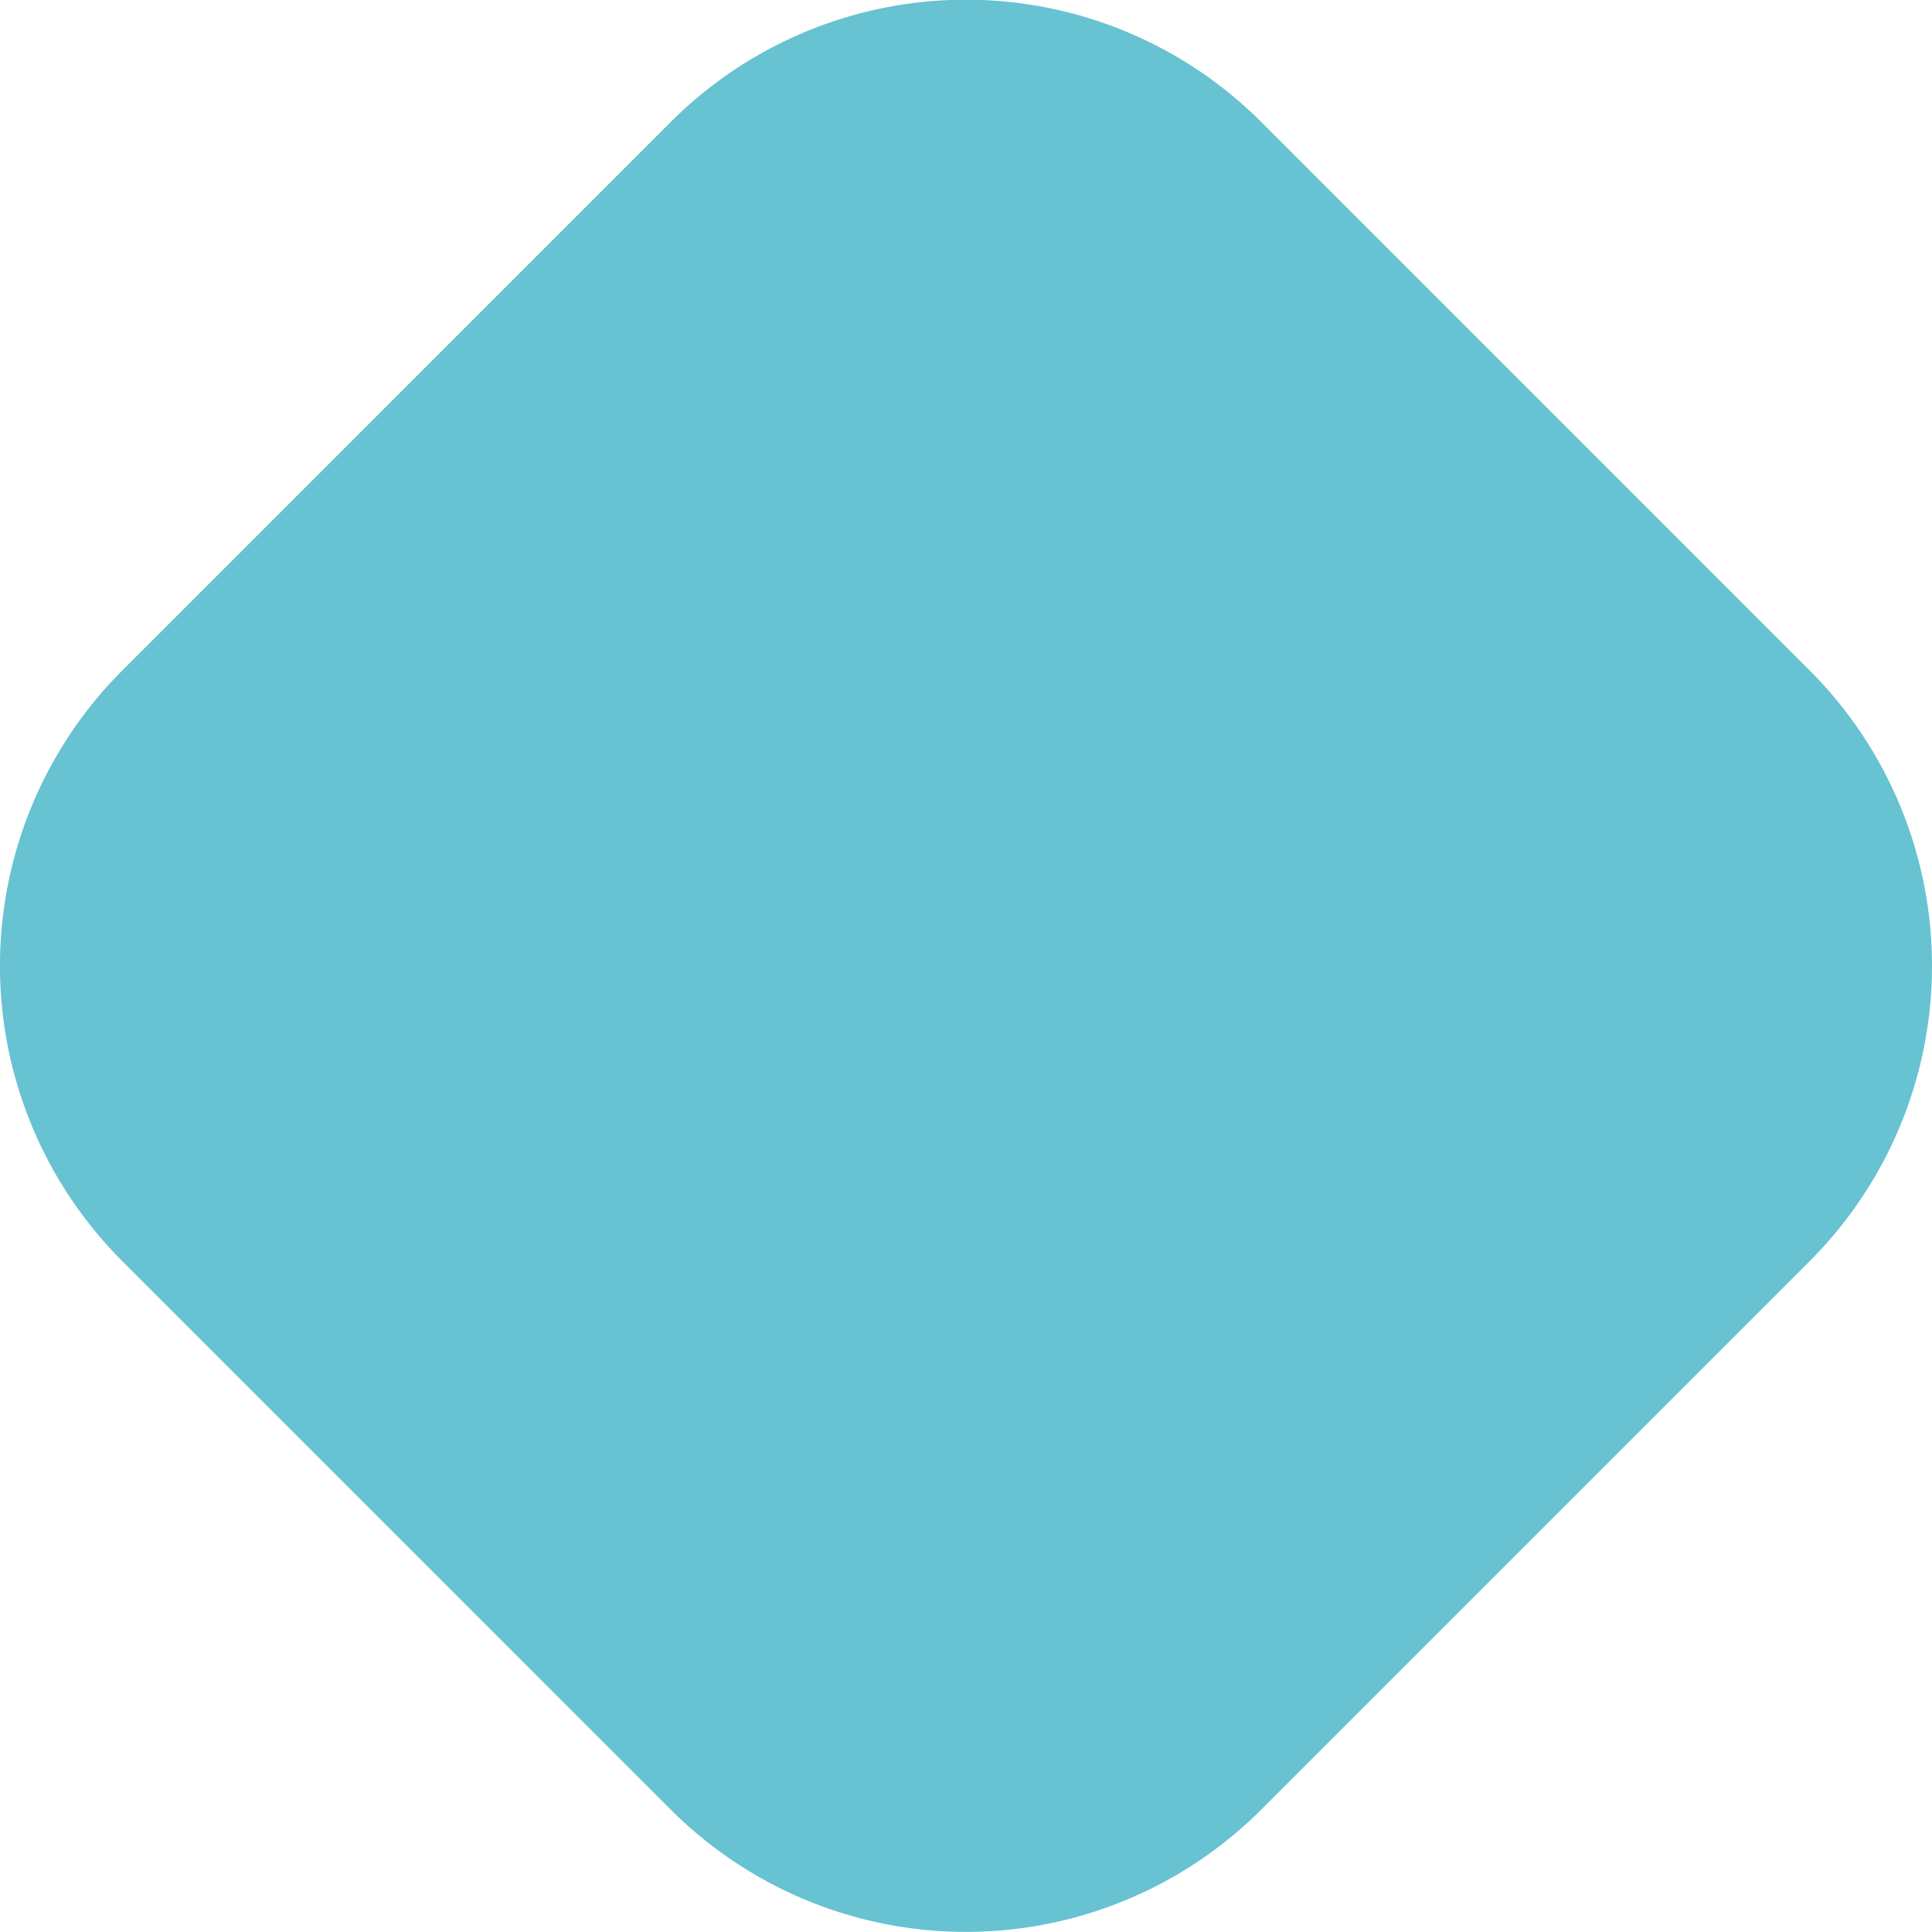 <svg xmlns="http://www.w3.org/2000/svg" width="179.875" height="179.875" viewBox="0 0 179.875 179.875">
  <defs>
    <style>
      .cls-1 {
        fill: #27a9bf;
        fill-rule: evenodd;
        opacity: 0.7;
      }
    </style>
  </defs>
  <path id="Rounded_Rectangle_1" data-name="Rounded Rectangle 1" class="cls-1" d="M905.429,337.486l51.058,51.063a38.887,38.887,0,0,1,0,54.991L905.429,494.6a38.877,38.877,0,0,1-54.986,0L799.385,443.54a38.887,38.887,0,0,1,0-54.991l51.058-51.063A38.879,38.879,0,0,1,905.429,337.486Z" transform="translate(-788 -326.125)"/>
</svg>
